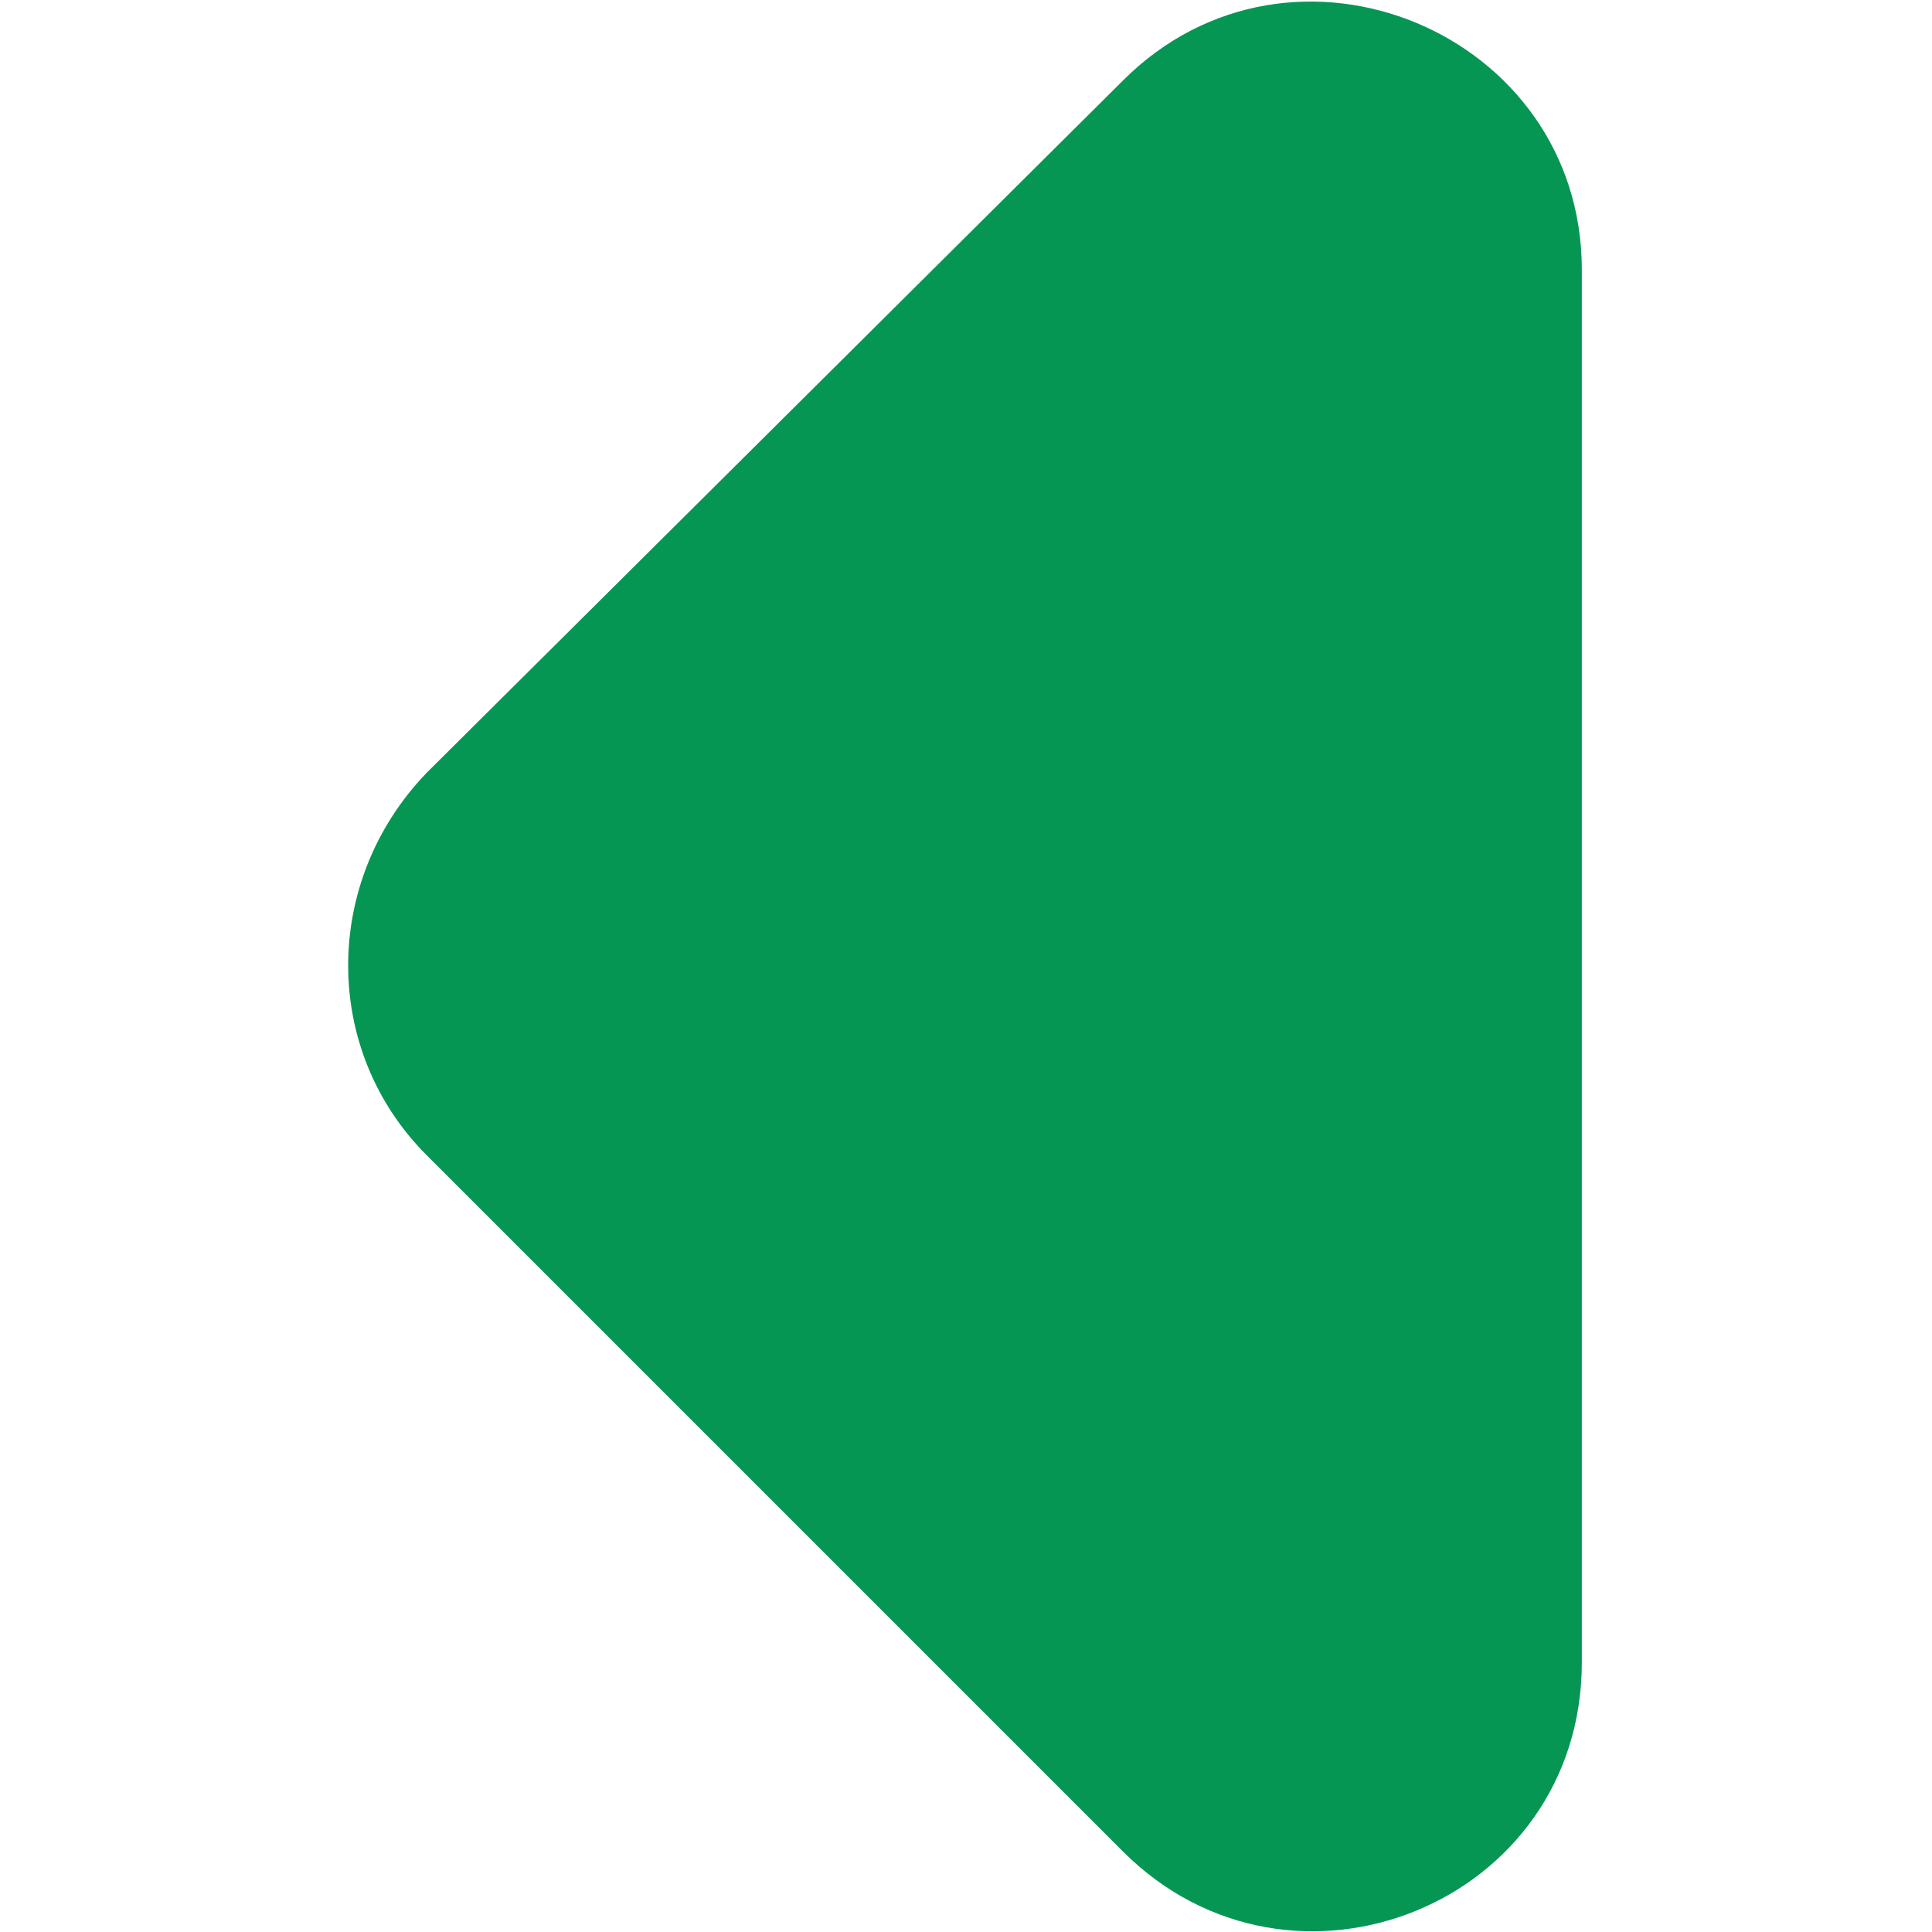 <?xml version="1.0" encoding="utf-8"?>
<!-- Generator: Adobe Illustrator 19.1.0, SVG Export Plug-In . SVG Version: 6.00 Build 0)  -->
<svg version="1.1" id="Layer_1" xmlns="http://www.w3.org/2000/svg" xmlns:xlink="http://www.w3.org/1999/xlink" x="0px" y="0px"
	 viewBox="0 0 48 48" enable-background="new 0 0 48 48" xml:space="preserve">
<path fill="#069654" d="M27.9,46L10.6,28.7c-2.6-2.6-2.6-6.8,0-9.5L27.9,2c4.2-4.2,11.4-1.2,11.4,4.7v34.6
	C39.3,47.3,32.1,50.2,27.9,46z"/>
</svg>
